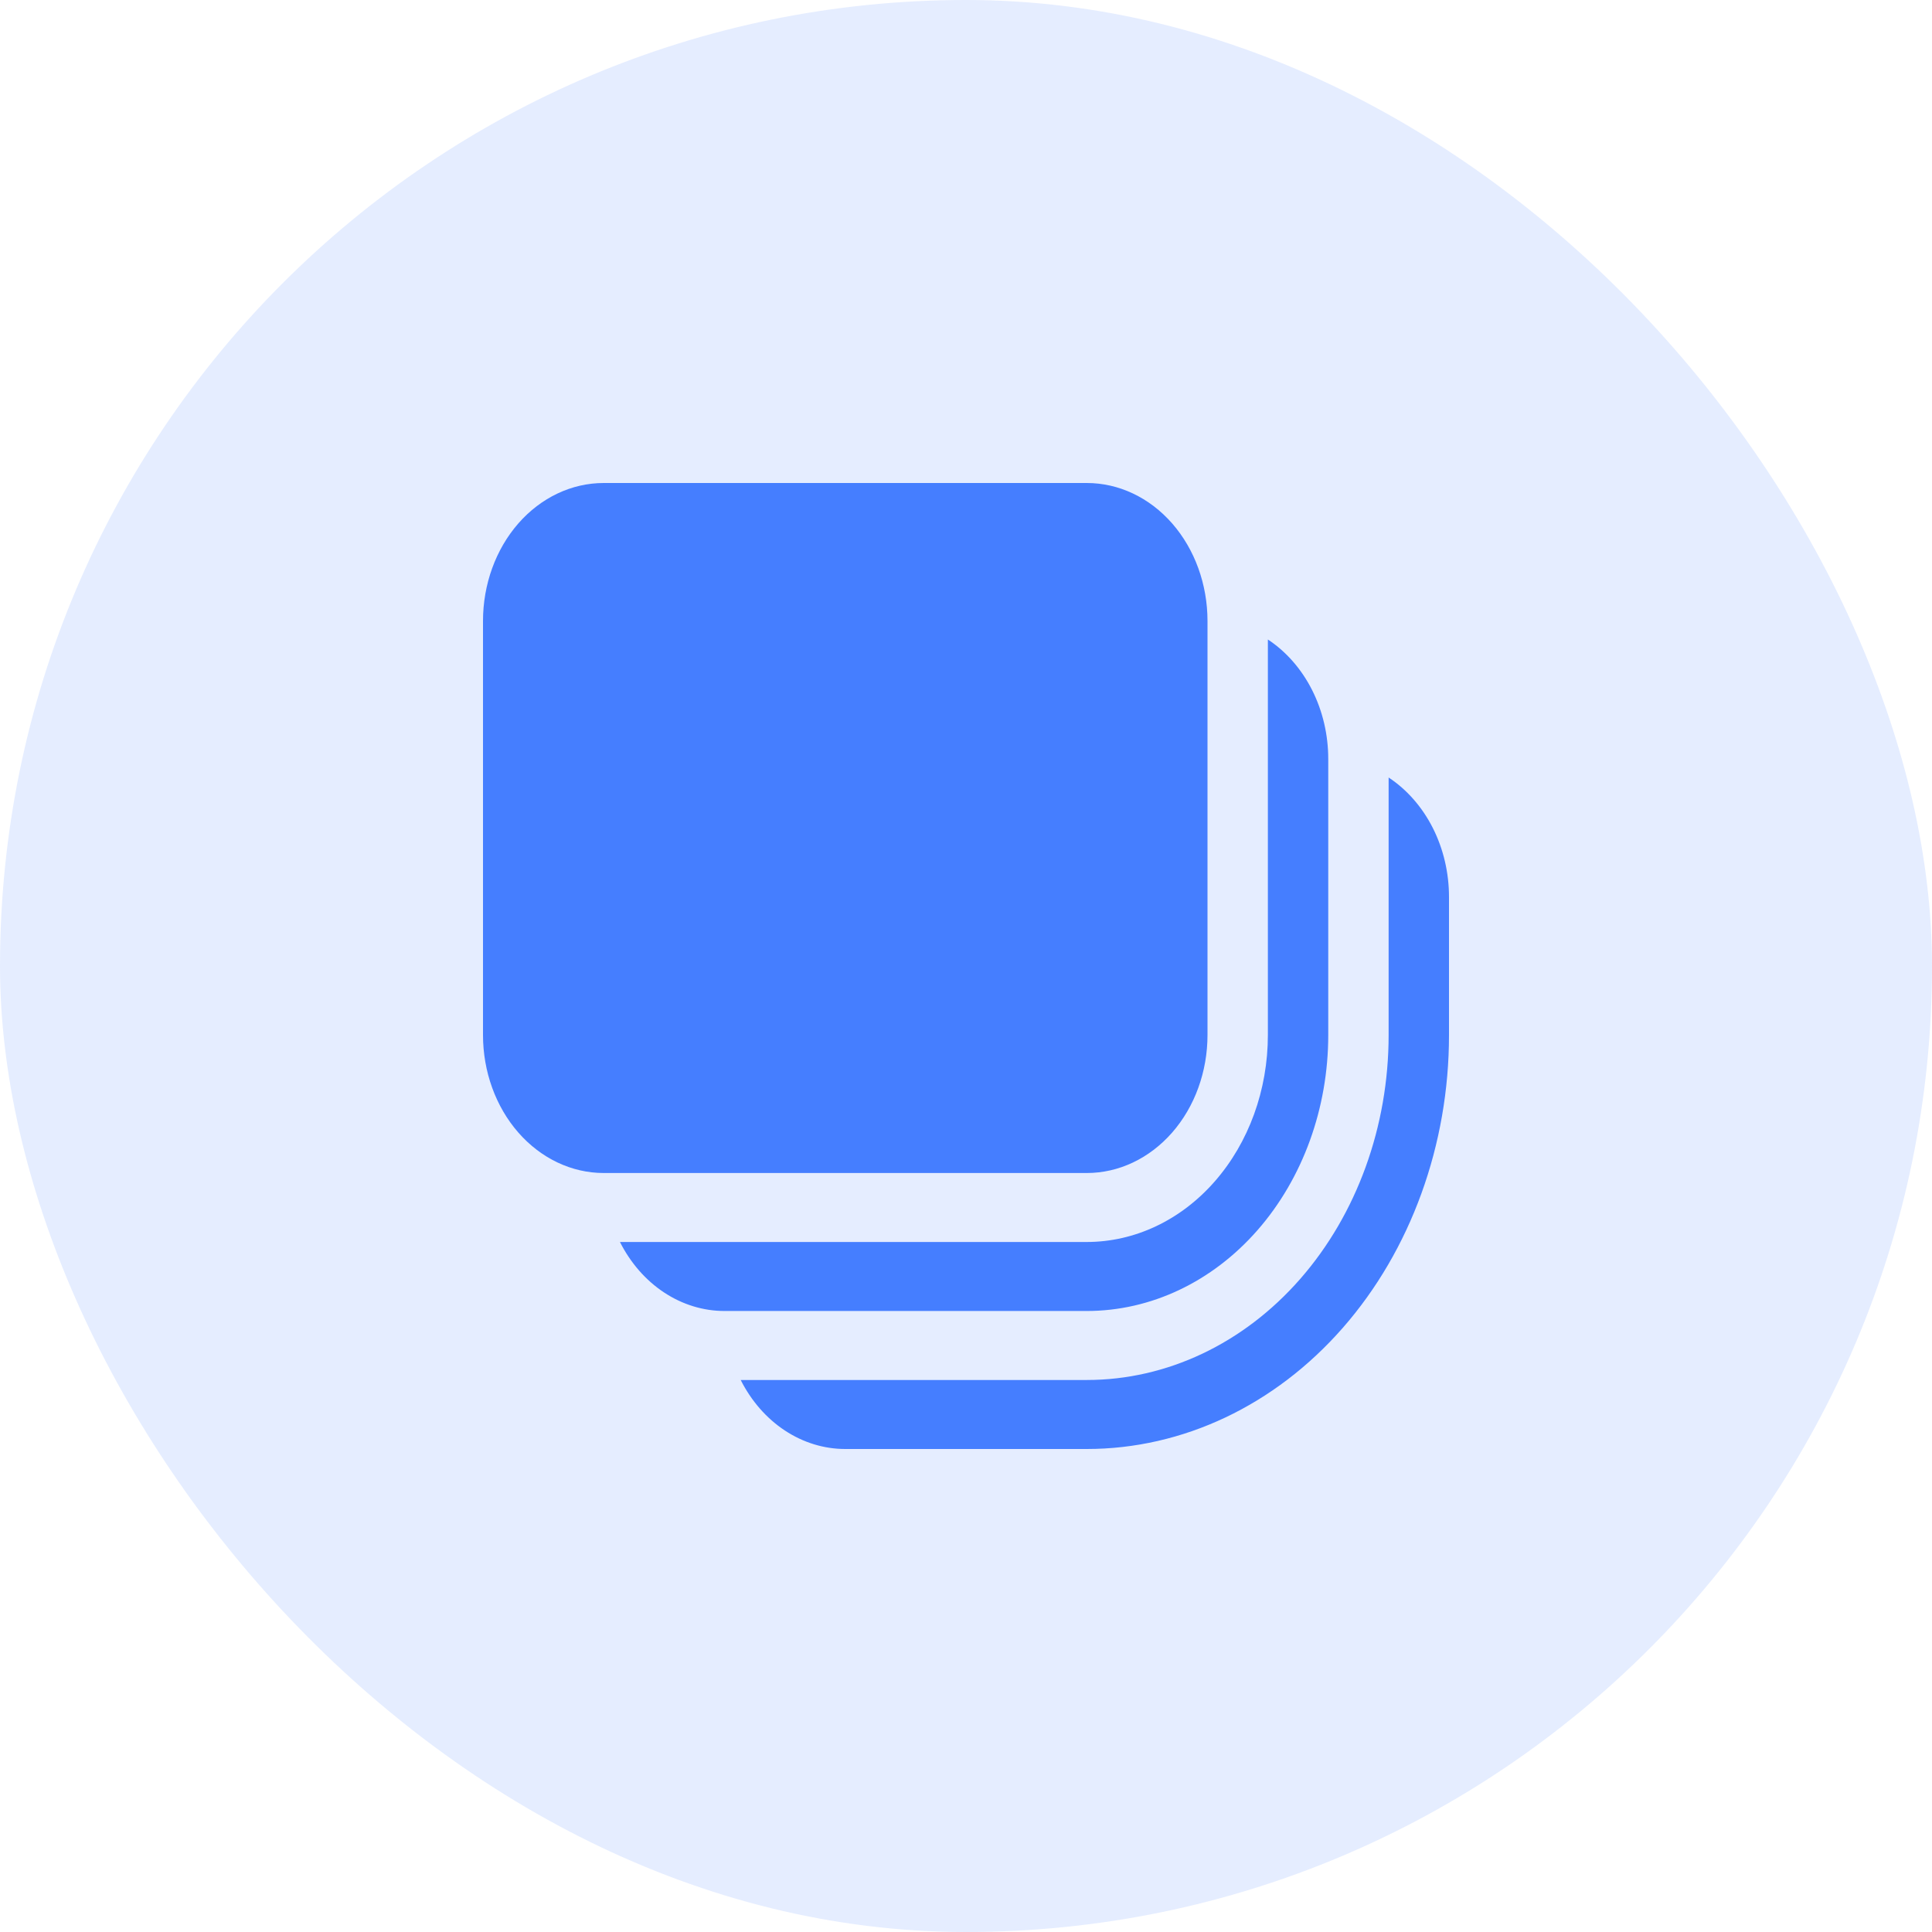 <svg width="60" height="60" viewBox="0 0 60 60" fill="none" xmlns="http://www.w3.org/2000/svg">
<rect width="60" height="60" rx="30" fill="#457EFF" fill-opacity="0.14"/>
<path d="M18.75 15C17.755 15 16.802 15.451 16.098 16.255C15.395 17.059 15 18.149 15 19.286V32.143C15 33.279 15.395 34.37 16.098 35.173C16.802 35.977 17.755 36.429 18.75 36.429H33.75C34.745 36.429 35.698 35.977 36.402 35.173C37.105 34.37 37.5 33.279 37.5 32.143V19.286C37.5 18.149 37.105 17.059 36.402 16.255C35.698 15.451 34.745 15 33.75 15H18.75ZM19.253 38.571C19.582 39.223 20.055 39.764 20.625 40.14C21.195 40.516 21.842 40.714 22.5 40.714H33.75C35.739 40.714 37.647 39.811 39.053 38.204C40.46 36.596 41.25 34.416 41.25 32.143V23.571C41.25 22.819 41.077 22.08 40.748 21.429C40.418 20.777 39.945 20.236 39.375 19.86V32.143C39.375 33.848 38.782 35.483 37.727 36.688C36.673 37.894 35.242 38.571 33.75 38.571H19.253ZM23.003 42.857C23.332 43.509 23.805 44.05 24.375 44.426C24.945 44.802 25.592 45 26.25 45H33.75C36.734 45 39.595 43.645 41.705 41.234C43.815 38.823 45 35.553 45 32.143V27.857C45 27.105 44.827 26.366 44.498 25.714C44.168 25.063 43.695 24.522 43.125 24.146V32.143C43.125 34.984 42.137 37.71 40.379 39.719C38.621 41.728 36.236 42.857 33.75 42.857H23.003Z" fill="#457EFF"/>
</svg>
